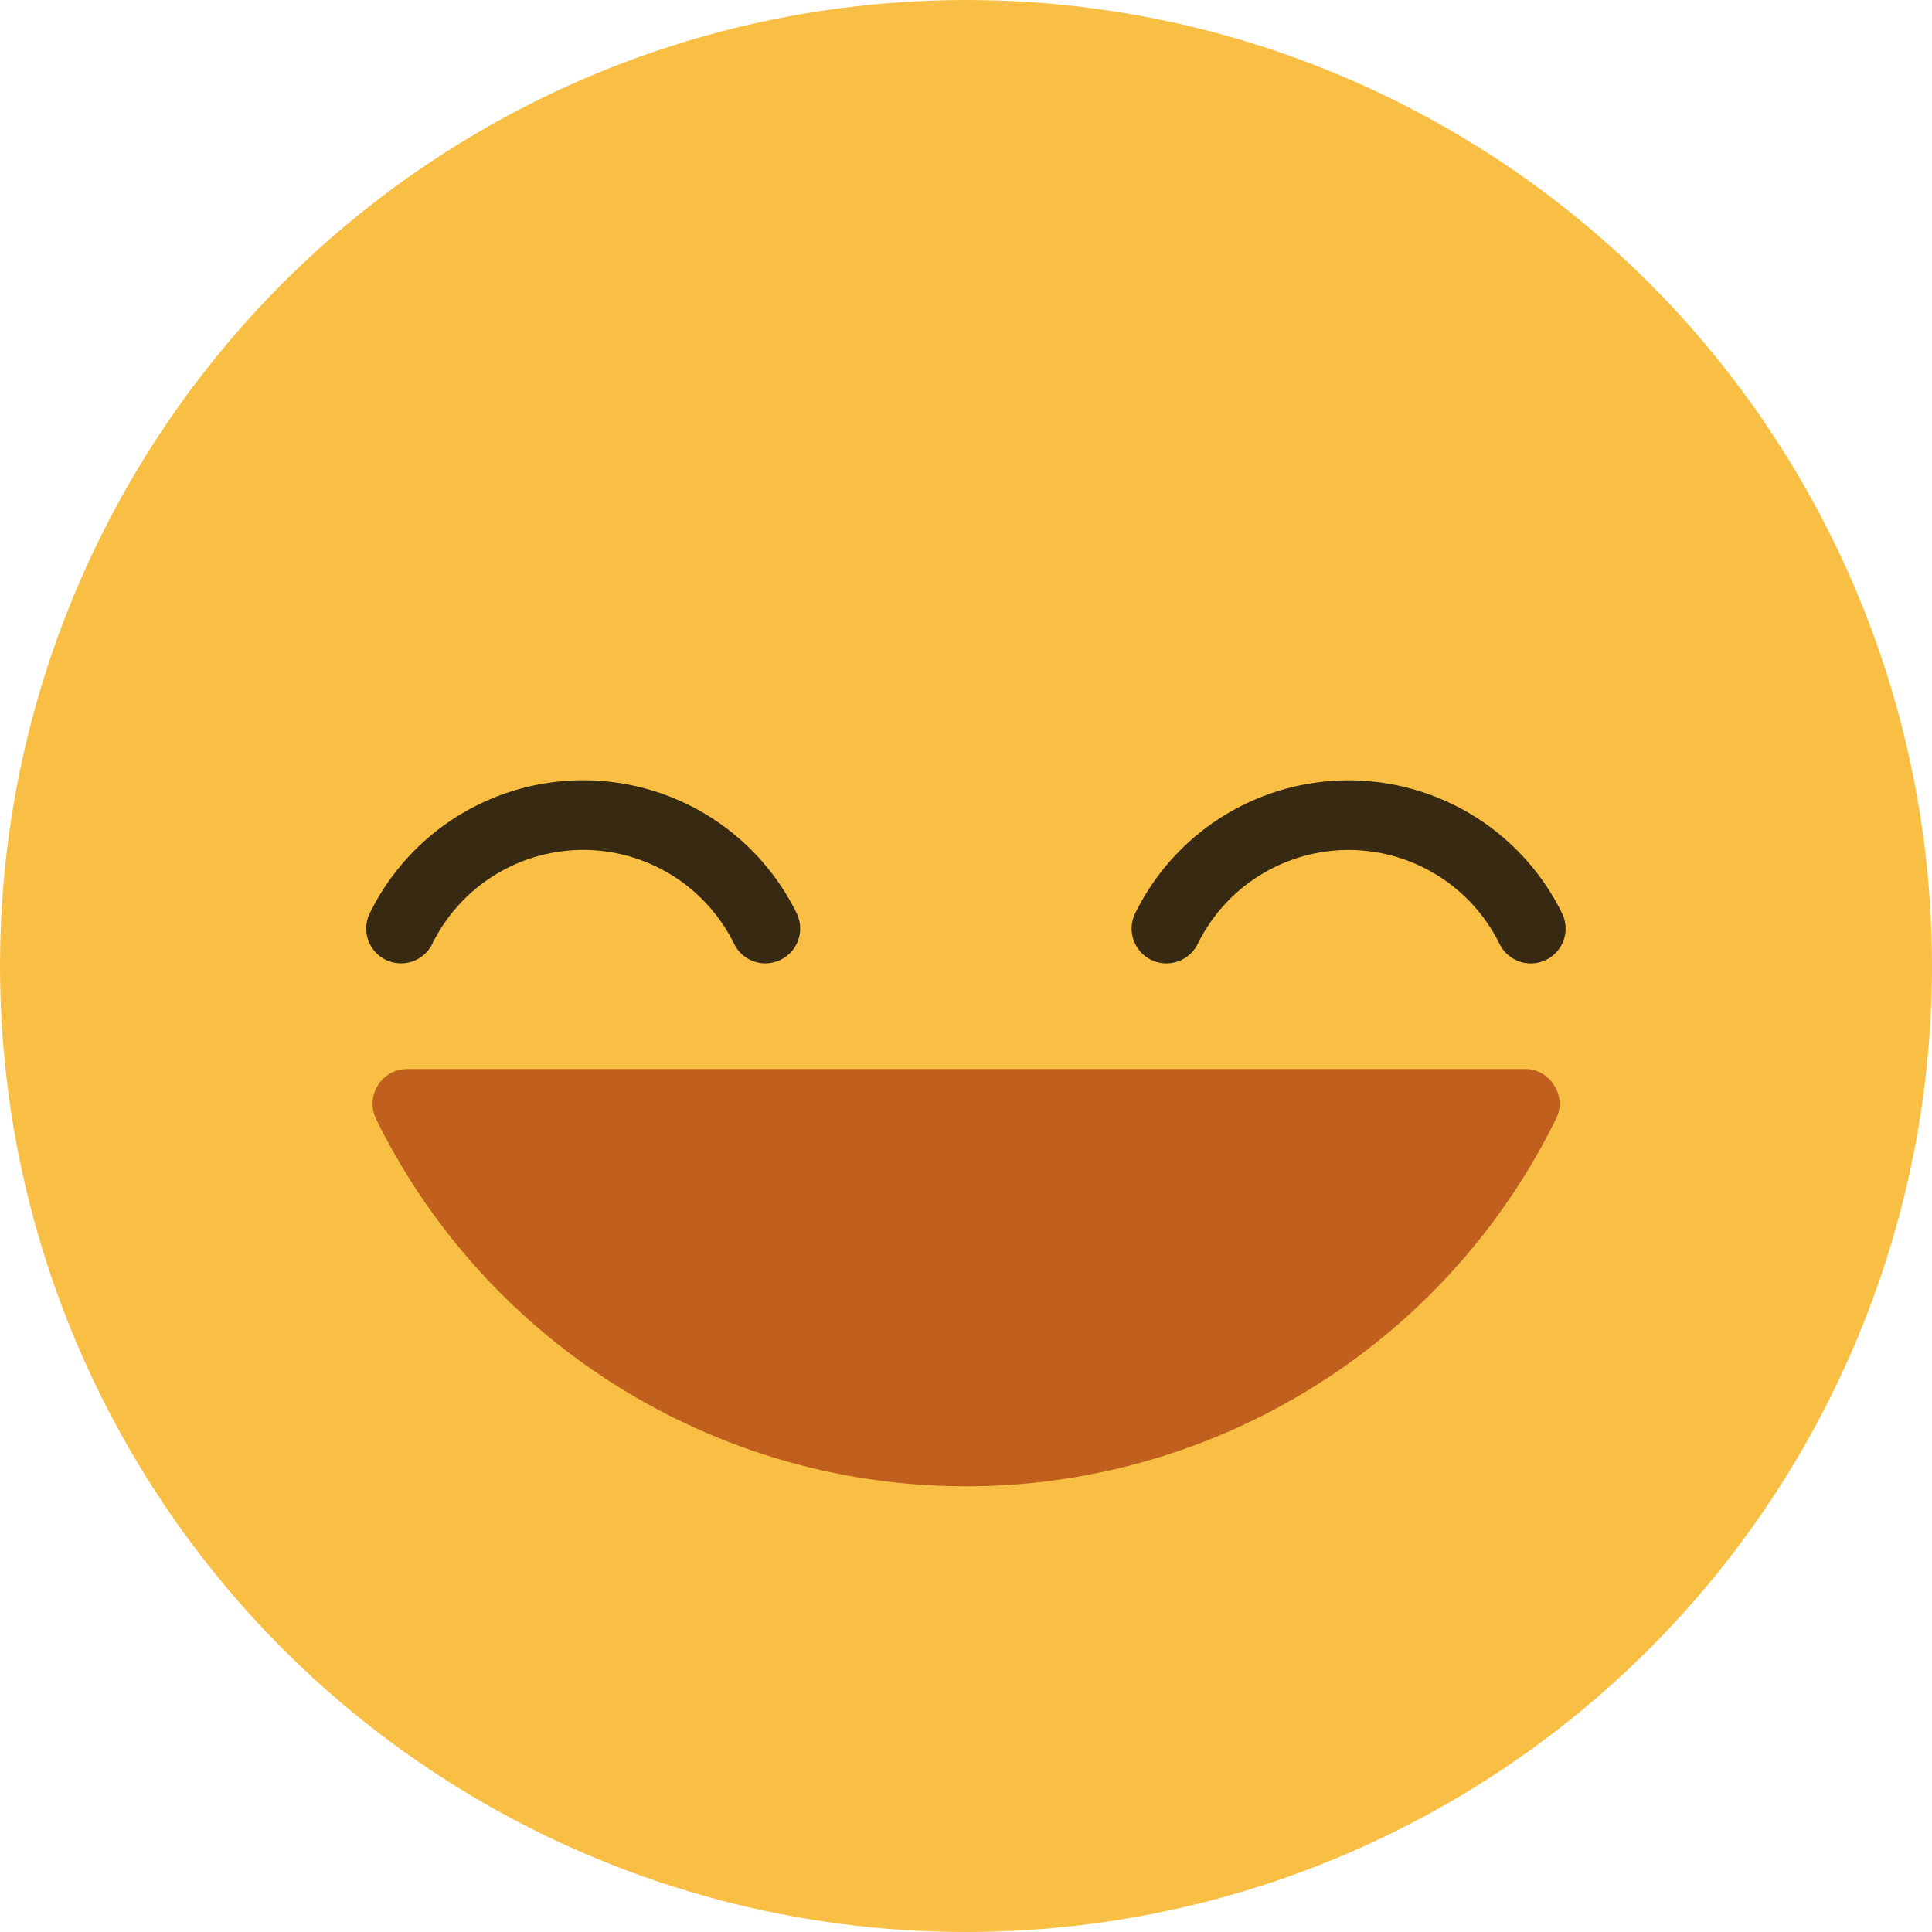 <svg xmlns="http://www.w3.org/2000/svg" width="250" height="250" viewBox="0 0 250 250">
  <g id="iconfinder_06-smile_4927962" transform="translate(-4.242 -4.242)">
    <g id="Layer_2" data-name="Layer 2" transform="translate(4.242 4.242)">
      <circle id="楕円形_5" data-name="楕円形 5" cx="125" cy="125" r="125" transform="translate(0 0)" fill="#f9bf44" />
    </g>
    <g id="Layer_1" data-name="Layer 1" transform="translate(51.63 105.211)">
      <path id="パス_9" data-name="パス 9" d="M41.272,50.349a4.5,4.5,0,0,1-4.053-6.485,30.77,30.77,0,0,1,55.232,0,4.5,4.5,0,0,1-8.083,3.972,21.768,21.768,0,0,0-39.065,0A4.5,4.5,0,0,1,41.272,50.349Z" transform="translate(62.287 -26.657)" fill="#382a12" />
      <path id="パス_10" data-name="パス 10" d="M66.429,50.356a4.5,4.5,0,0,1-4.053-2.522,21.769,21.769,0,0,0-39.065,0,4.5,4.5,0,1,1-8.083-3.972,30.77,30.77,0,0,1,55.232,0,4.5,4.5,0,0,1-4.053,6.485Z" transform="translate(-14.765 -26.664)" fill="#382a12" />
      <path id="パス_11" data-name="パス 11" d="M167.841,37.077a4.377,4.377,0,0,0-3.783-2.116H19.415a4.5,4.5,0,0,0-4.008,6.485,85.07,85.07,0,0,0,152.659,0A4.337,4.337,0,0,0,167.841,37.077Z" transform="translate(-14.125 2.4)" fill="#c15f1e" />
    </g>
  </g>
</svg>
